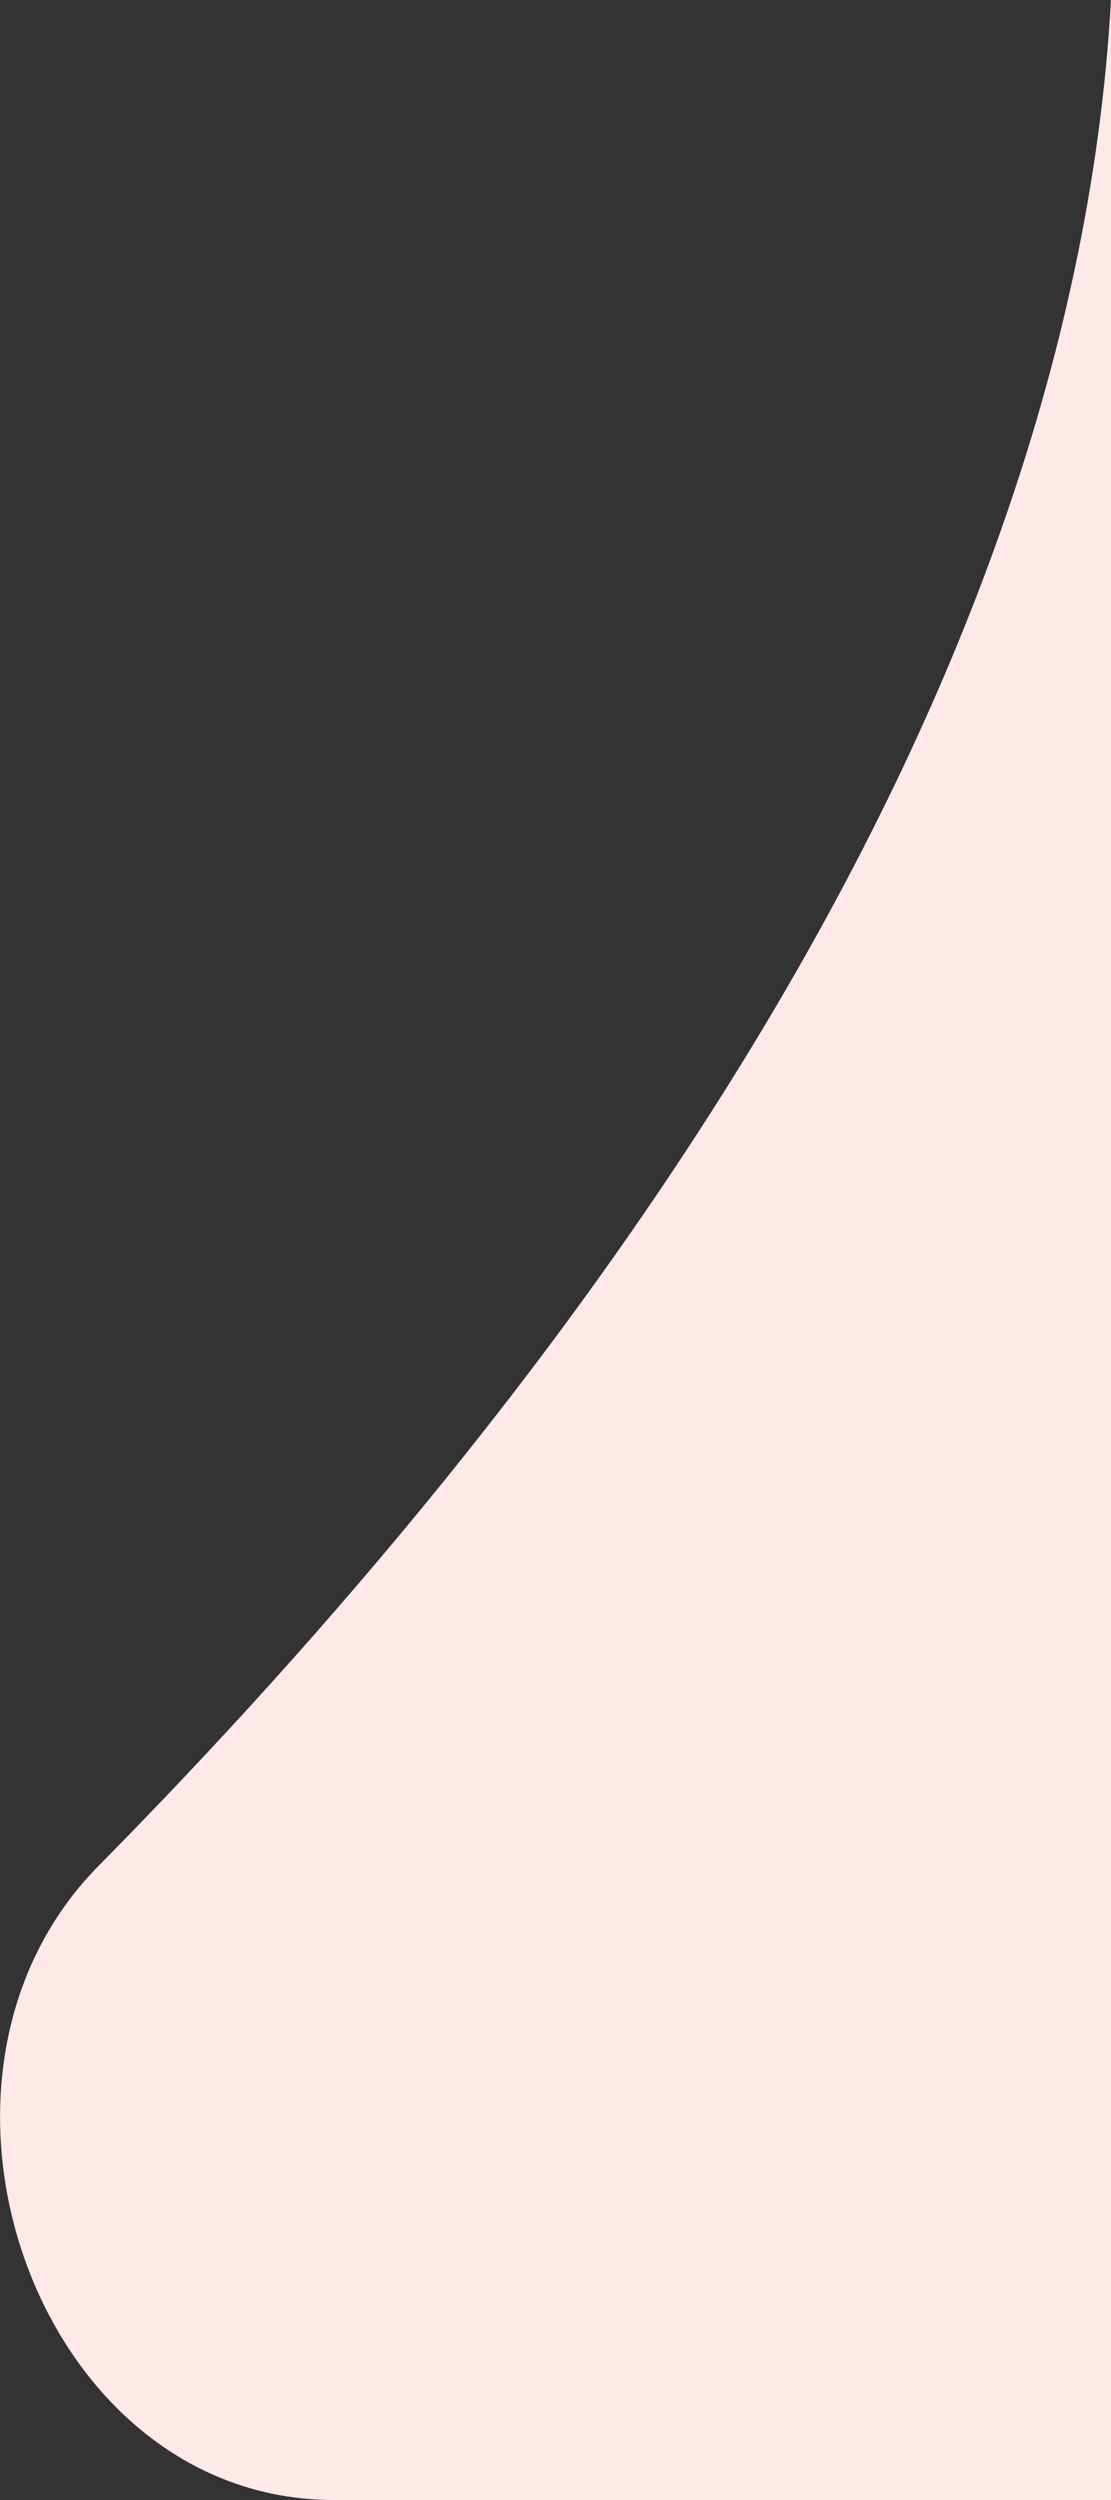 <svg width="4" height="9" viewBox="0 0 4 9" fill="none" xmlns="http://www.w3.org/2000/svg">
	<rect x="0" y="0" width="4" height="9" fill="#333333" stroke="none"/>
	<path d="M1.202 9H4L4 0C3.854 2.611 2.008 5.042 0.354 6.718C-0.4 7.482 0.13 9 1.202 9Z" fill="#ffe8e8"/>
</svg>
